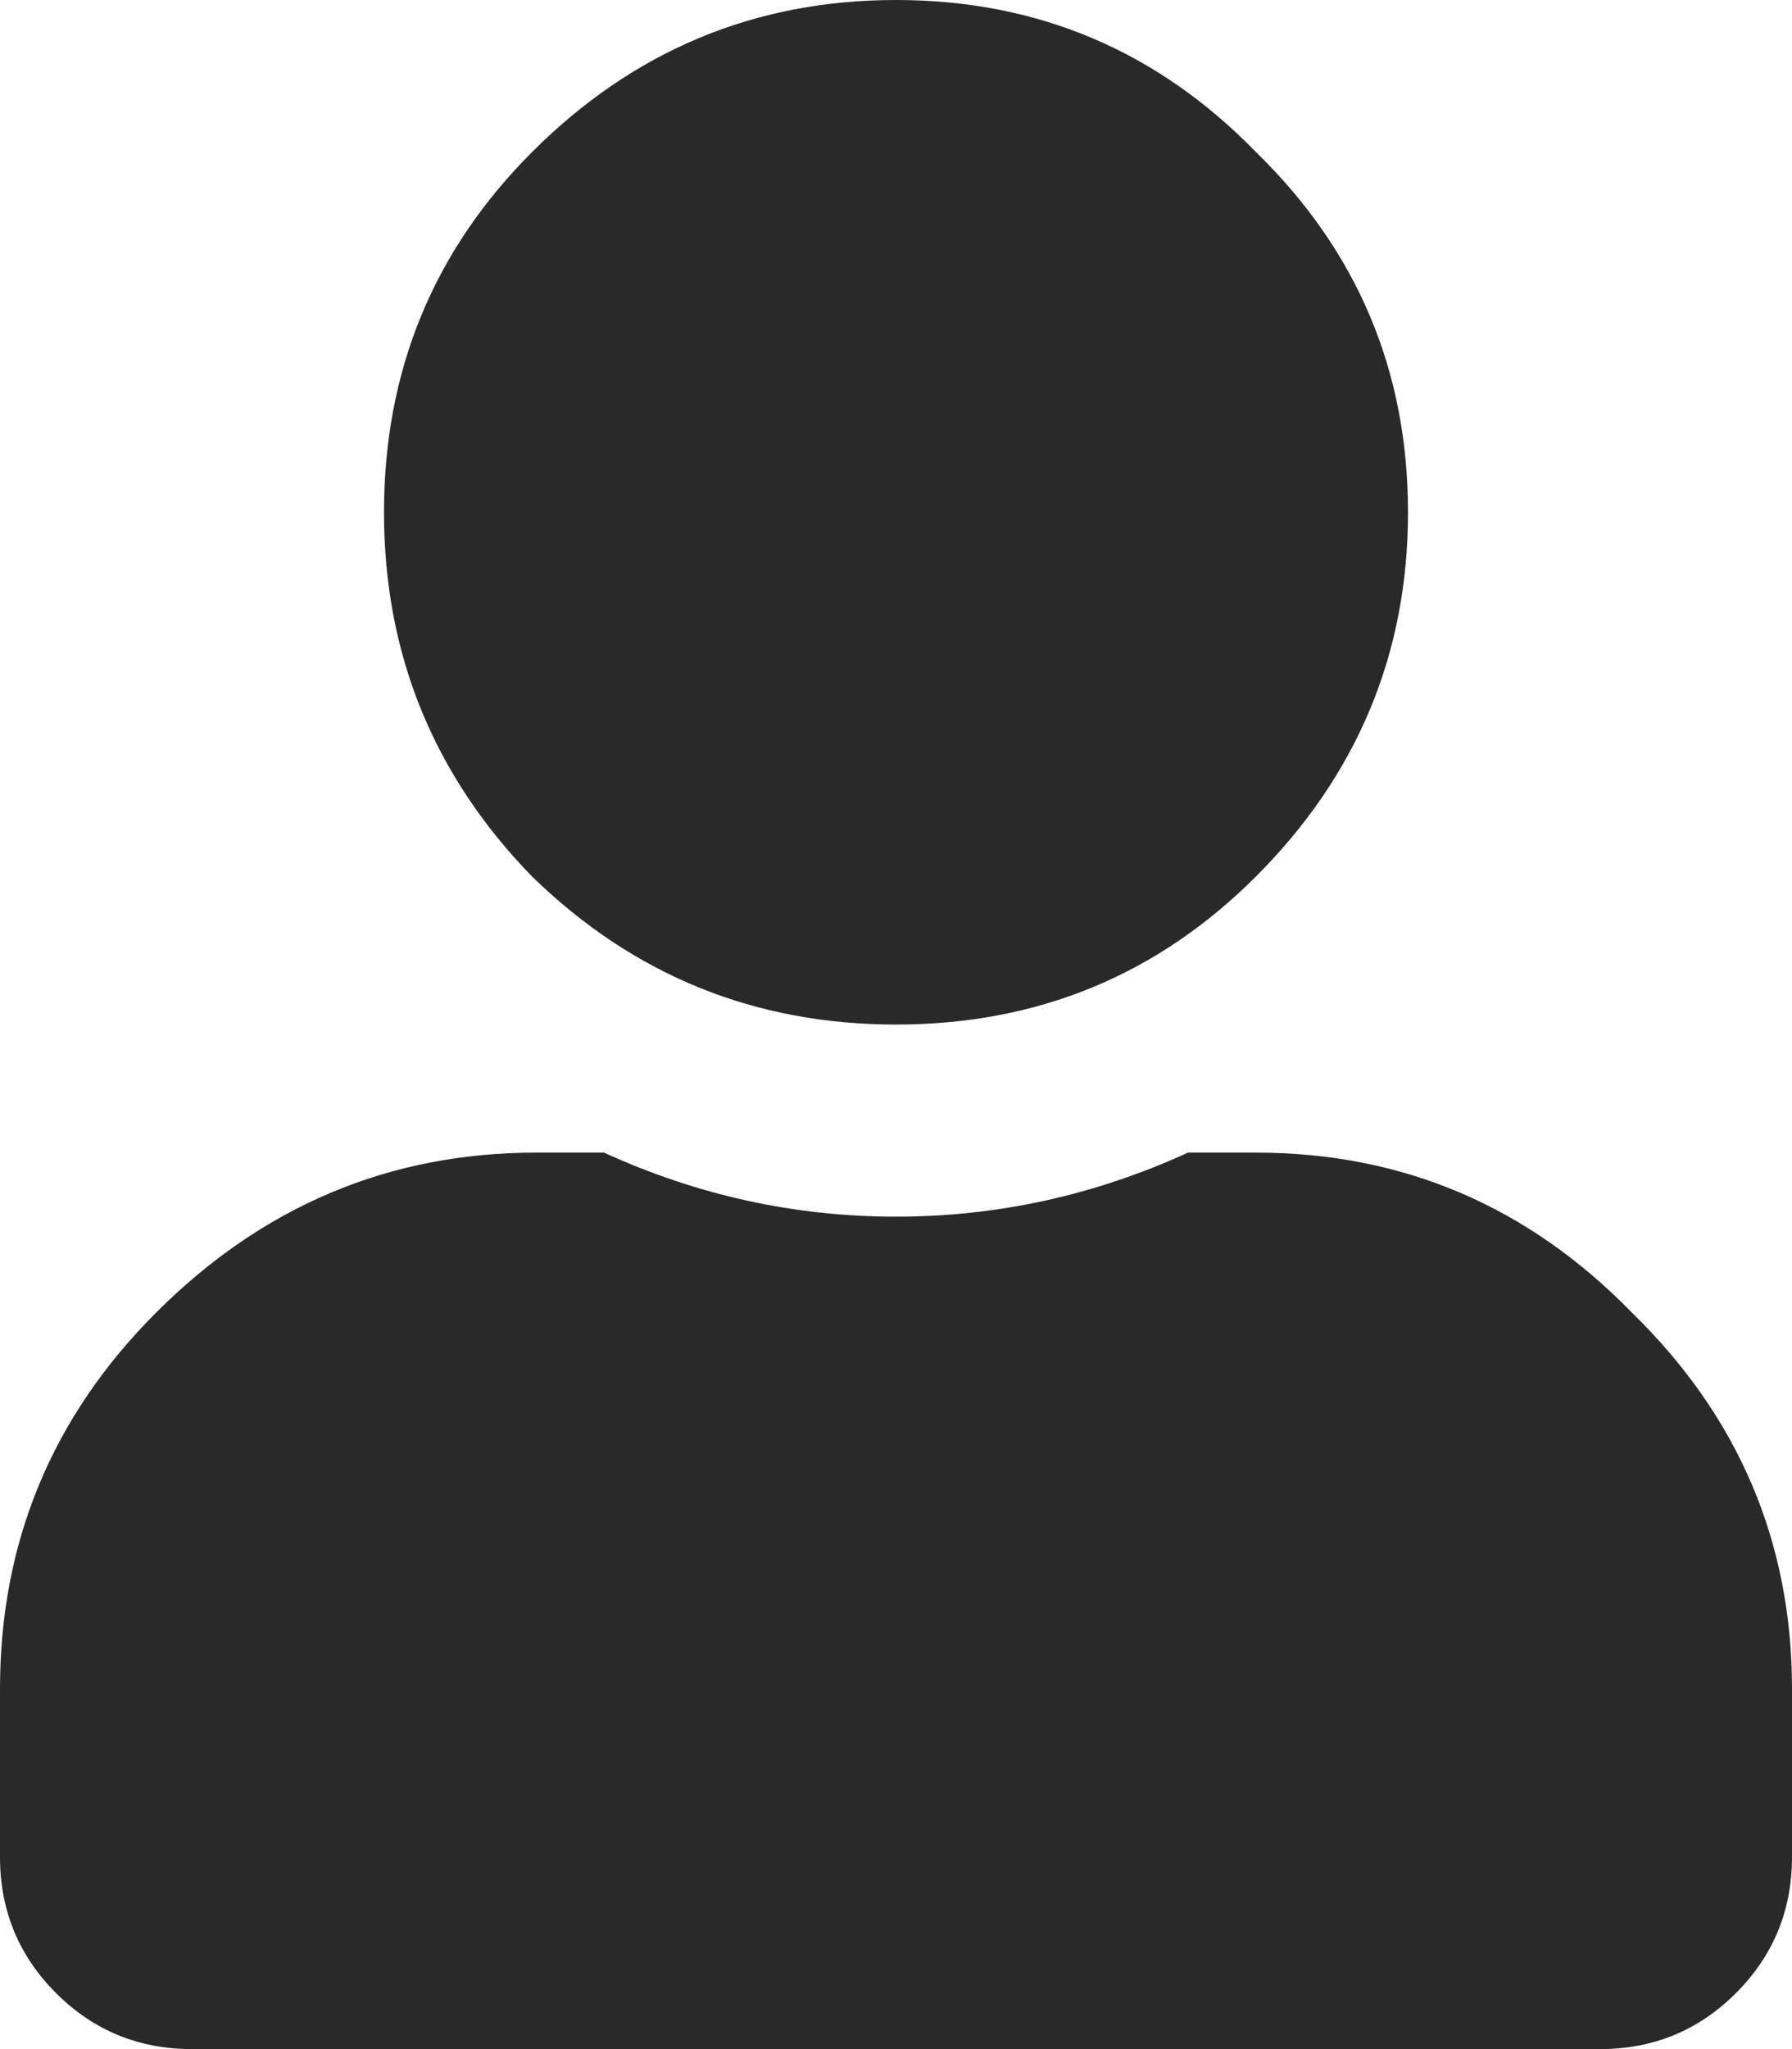 <svg width="35" height="40" viewBox="0 0 35 40" fill="none" xmlns="http://www.w3.org/2000/svg">
<path d="M24.531 17.109C22.604 19.037 20.26 20 17.5 20C14.74 20 12.37 19.037 10.391 17.109C8.464 15.13 7.5 12.76 7.5 10C7.5 7.24 8.464 4.896 10.391 2.969C12.37 0.99 14.74 0 17.5 0C20.26 0 22.604 0.99 24.531 2.969C26.51 4.896 27.5 7.24 27.5 10C27.5 12.76 26.51 15.13 24.531 17.109ZM24.531 22.5C27.396 22.5 29.844 23.542 31.875 25.625C33.958 27.656 35 30.104 35 32.969V36.25C35 37.292 34.635 38.177 33.906 38.906C33.177 39.635 32.292 40 31.25 40H3.75C2.708 40 1.823 39.635 1.094 38.906C0.365 38.177 0 37.292 0 36.25V32.969C0 30.104 1.016 27.656 3.047 25.625C5.13 23.542 7.604 22.5 10.469 22.5H11.797C13.62 23.333 15.521 23.75 17.5 23.75C19.479 23.75 21.38 23.333 23.203 22.5H24.531Z" fill="#292929"/>
</svg>
